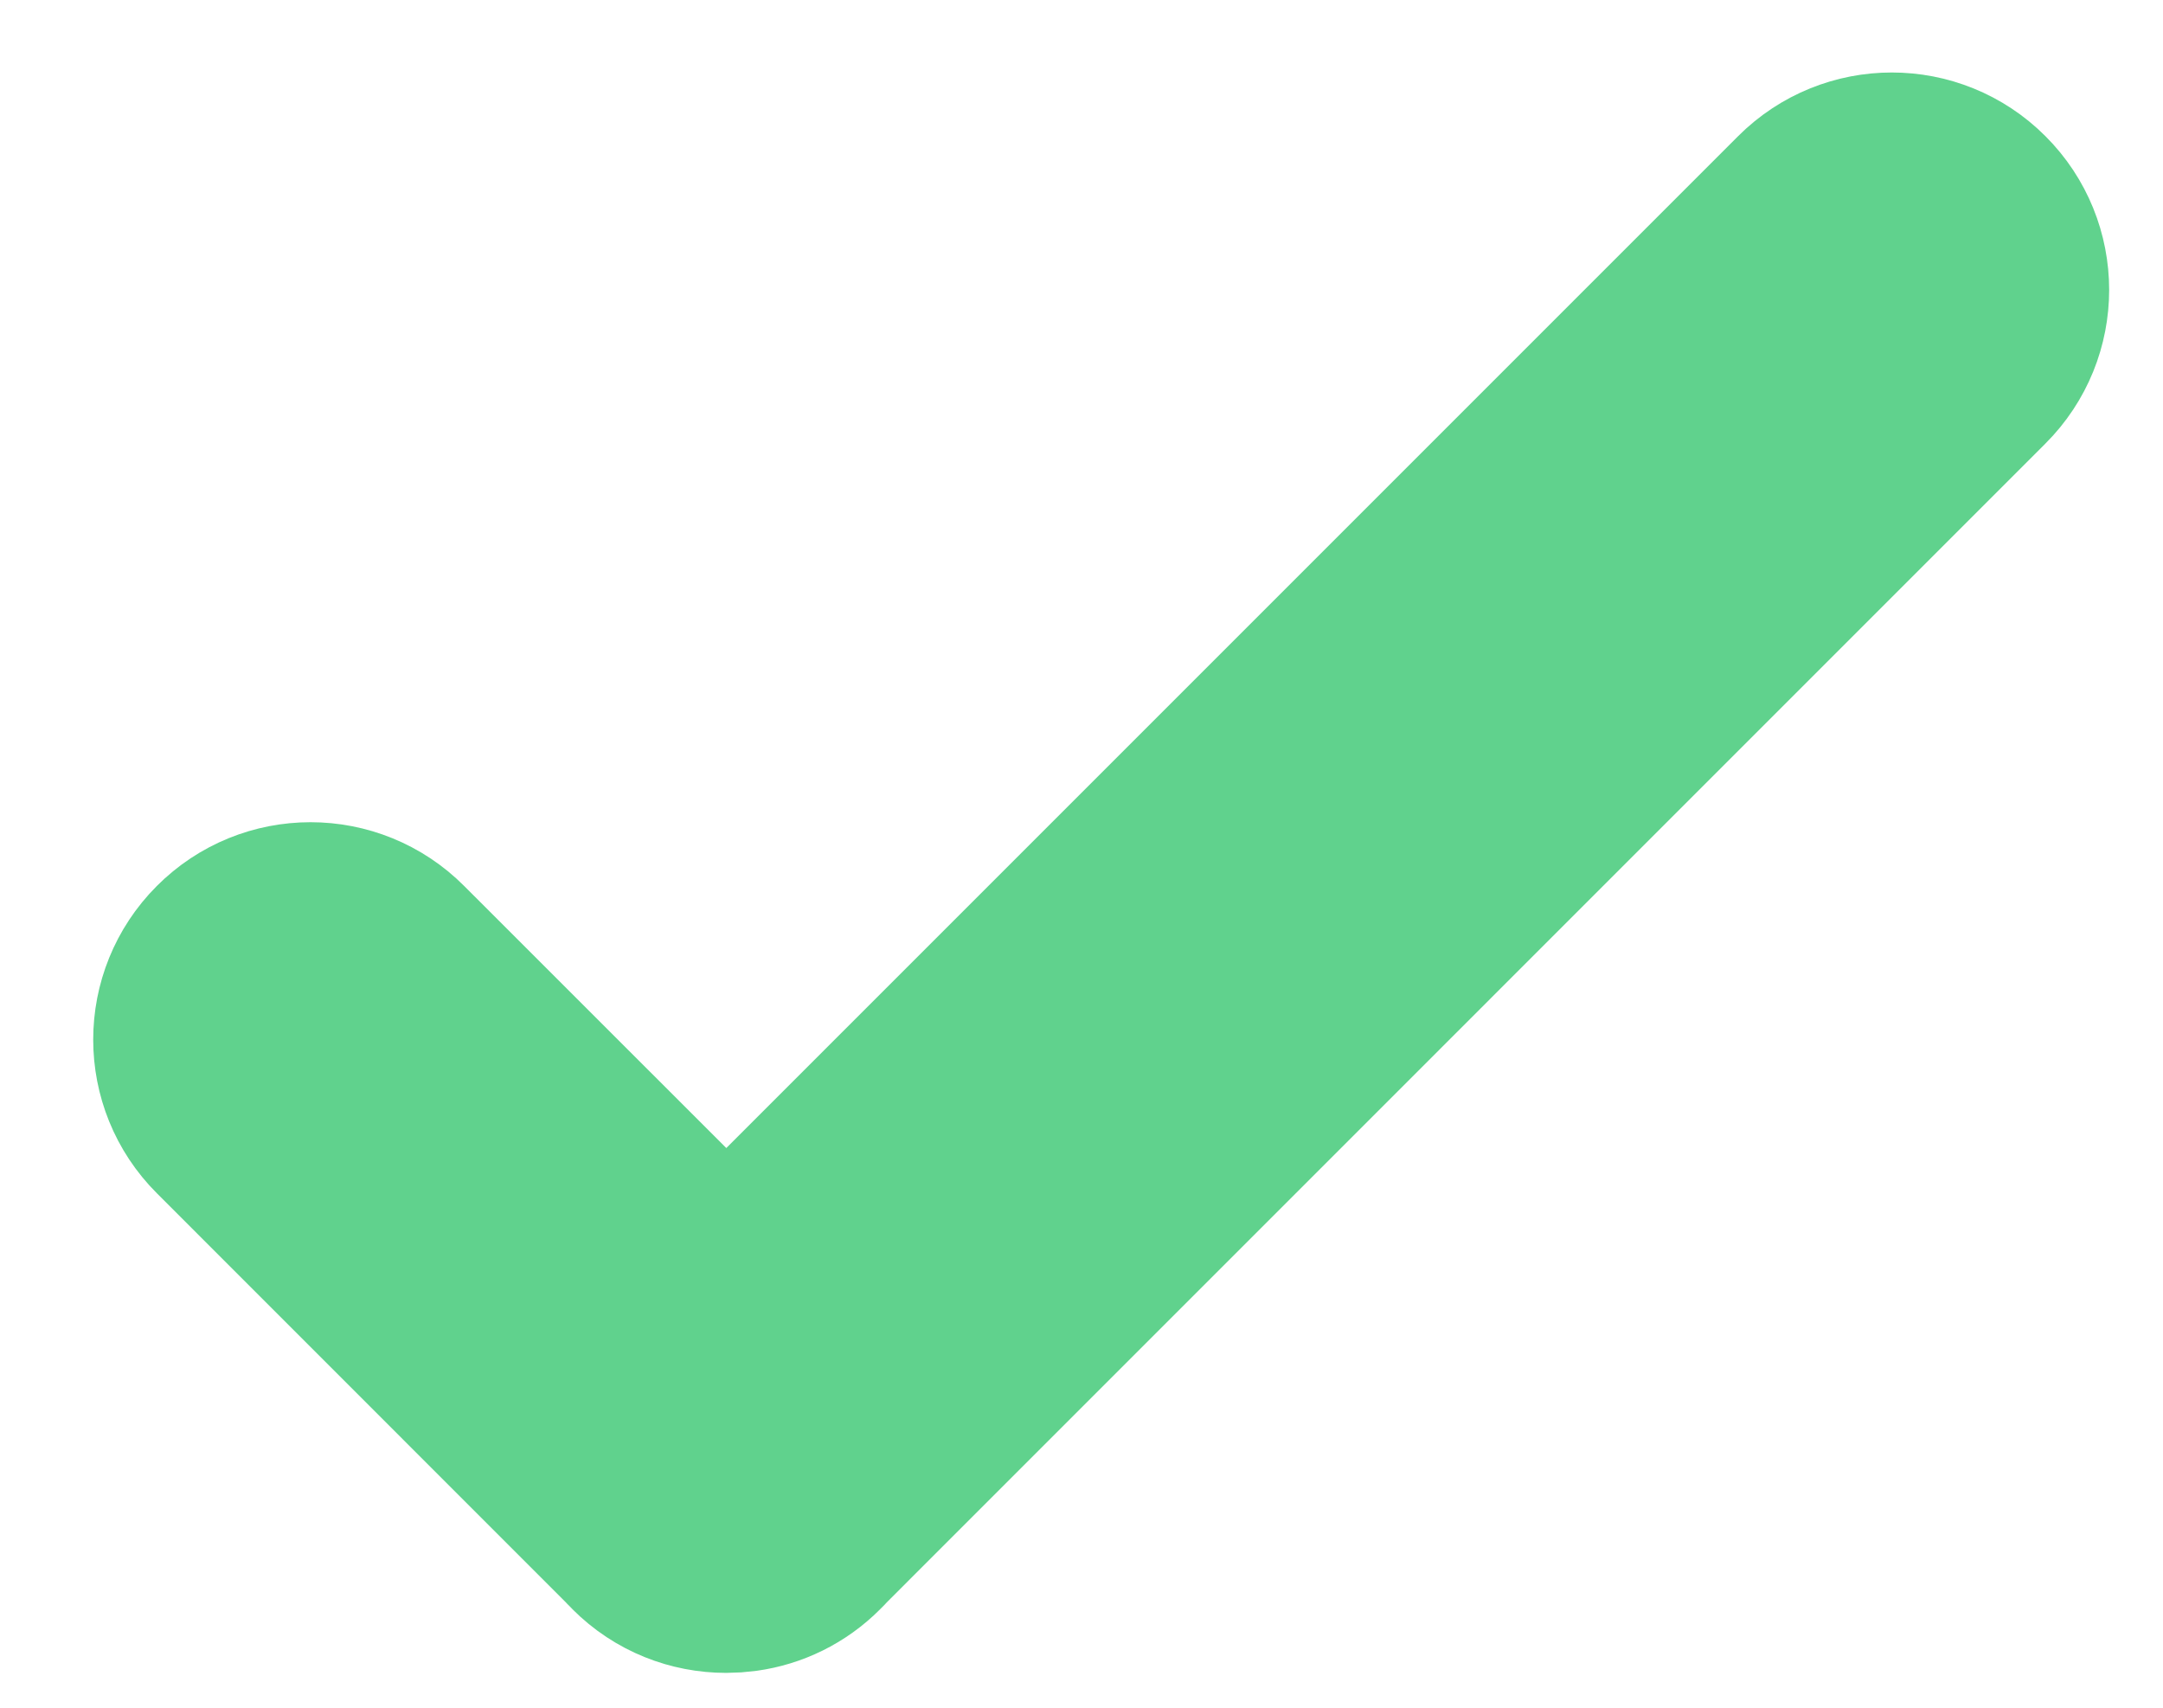 <svg width="19" height="15" viewBox="0 0 19 15" fill="none" xmlns="http://www.w3.org/2000/svg">
<path fill-rule="evenodd" clip-rule="evenodd" d="M17.26 3.189C17.616 2.834 17.616 2.258 17.26 1.903C16.906 1.548 16.33 1.548 15.975 1.903L6.38 11.498L3.37 8.489C3.016 8.133 2.439 8.133 2.085 8.489C1.73 8.844 1.73 9.42 2.085 9.774L5.692 13.382C5.707 13.398 5.72 13.413 5.736 13.428C5.913 13.606 6.146 13.694 6.379 13.694C6.422 13.694 6.466 13.691 6.51 13.685C6.698 13.659 6.88 13.573 7.024 13.428C7.04 13.413 7.054 13.398 7.068 13.382L17.26 3.189Z" fill="#60D28D" stroke="#60D28D" stroke-width="2"/>
</svg>
